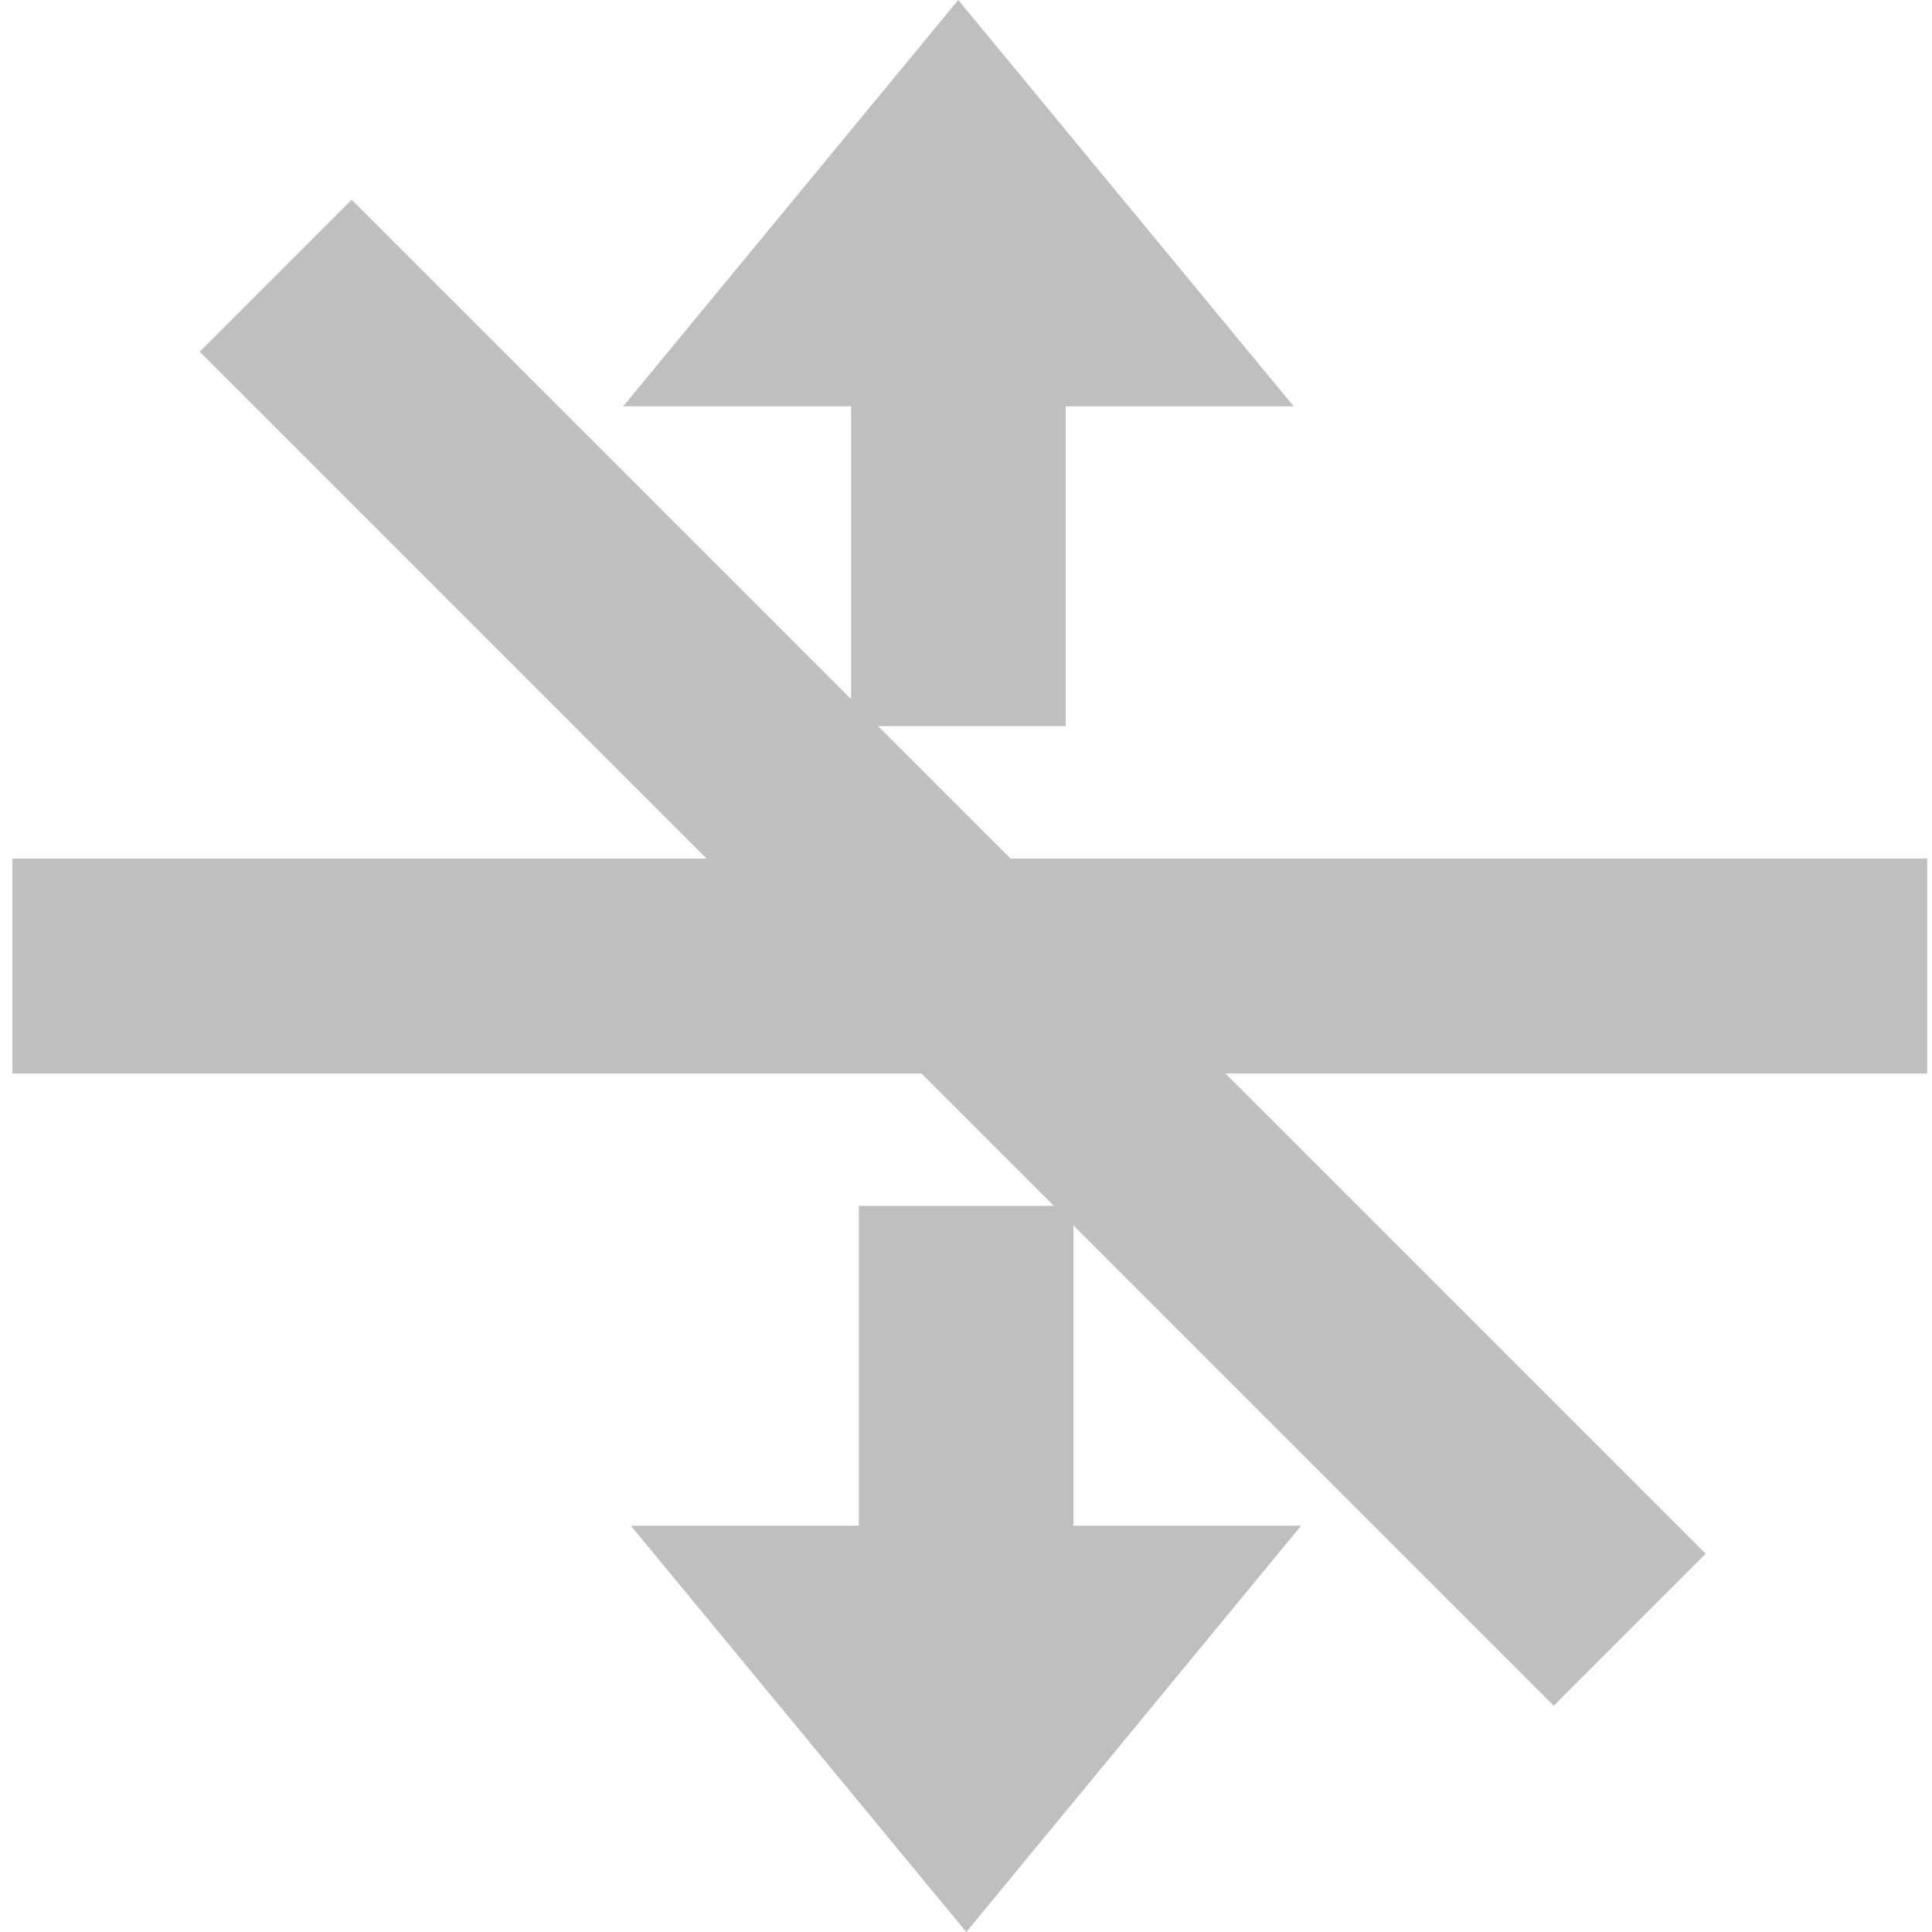 <?xml version="1.0" encoding="UTF-8" standalone="no"?>
<!-- Created with Inkscape (http://www.inkscape.org/) -->

<svg
   width="16"
   height="16"
   viewBox="0 0 16 16"
   version="1.1"
   id="svg1"
   xml:space="preserve"
   inkscape:version="1.4 (86a8ad7, 2024-10-11)"
   sodipodi:docname="split_minus_tool.svg"
   xmlns:inkscape="http://www.inkscape.org/namespaces/inkscape"
   xmlns:sodipodi="http://sodipodi.sourceforge.net/DTD/sodipodi-0.dtd"
   xmlns="http://www.w3.org/2000/svg"
   xmlns:svg="http://www.w3.org/2000/svg"><sodipodi:namedview
     id="namedview1"
     pagecolor="#505050"
     bordercolor="#eeeeee"
     borderopacity="1"
     inkscape:showpageshadow="0"
     inkscape:pageopacity="0"
     inkscape:pagecheckerboard="0"
     inkscape:deskcolor="#505050"
     inkscape:document-units="mm"
     inkscape:zoom="14.137143"
     inkscape:cx="4.1380355"
     inkscape:cy="-9.7968875"
     inkscape:window-width="1803"
     inkscape:window-height="1046"
     inkscape:window-x="106"
     inkscape:window-y="-11"
     inkscape:window-maximized="1"
     inkscape:current-layer="path1" /><defs
     id="defs1" /><g
     inkscape:label="Capa 1"
     inkscape:groupmode="layer"
     id="layer1"><rect
       style="fill:#bfbfbf;stroke:none;stroke-width:0.205;stroke-linecap:square;stroke-miterlimit:222;paint-order:markers stroke fill;stroke-opacity:1;fill-opacity:1"
       id="rect1"
       width="15.858"
       height="1.78"
       x="0.102"
       y="7.11" /><rect
       style="fill:#bfbfbf;fill-opacity:1;stroke:none;stroke-width:0.205;stroke-linecap:square;stroke-miterlimit:222;stroke-opacity:1;paint-order:markers stroke fill"
       id="rect1-5"
       width="15.858"
       height="1.78"
       x="3.229"
       y="-0.89"
       transform="rotate(45)" /><g
       id="path1"><path
         d="M 7.559,5.503 V 3.147 H 8.315 V 5.503 Z M 7.141,2.854 H 6.244 L 7.936,0.802 9.63,2.854 H 8.741 L 7.937,1.802 Z"
         id="text3"
         style="font-size:10.667px;font-family:'Witch Magic';-inkscape-font-specification:'Witch Magic';fill:none;fill-opacity:1;stroke:#bfbfbf;stroke-width:1.021;stroke-linecap:square;stroke-miterlimit:222;stroke-opacity:1;paint-order:markers stroke fill"
         aria-label="-&gt;"
         sodipodi:nodetypes="cccccccccccc" /><path
         d="m 8.379,10.497 v 2.356 h -0.756 v -2.356 z m 0.418,2.649 H 9.693 L 8.002,15.198 6.308,13.146 h 0.889 l 0.804,1.052 z"
         id="text3-8"
         style="font-size:10.667px;font-family:'Witch Magic';-inkscape-font-specification:'Witch Magic';fill:none;fill-opacity:1;stroke:#bfbfbf;stroke-width:1.021;stroke-linecap:square;stroke-miterlimit:222;stroke-opacity:1;paint-order:markers stroke fill"
         aria-label="-&gt;"
         sodipodi:nodetypes="cccccccccccc" /></g><rect
       style="fill:#bfbfbf;stroke:#8a8a8a;stroke-width:1.89;stroke-linecap:square;stroke-miterlimit:222;paint-order:markers stroke fill"
       id="rect2"
       width="0"
       height="0"
       x="0"
       y="0" /></g></svg>
